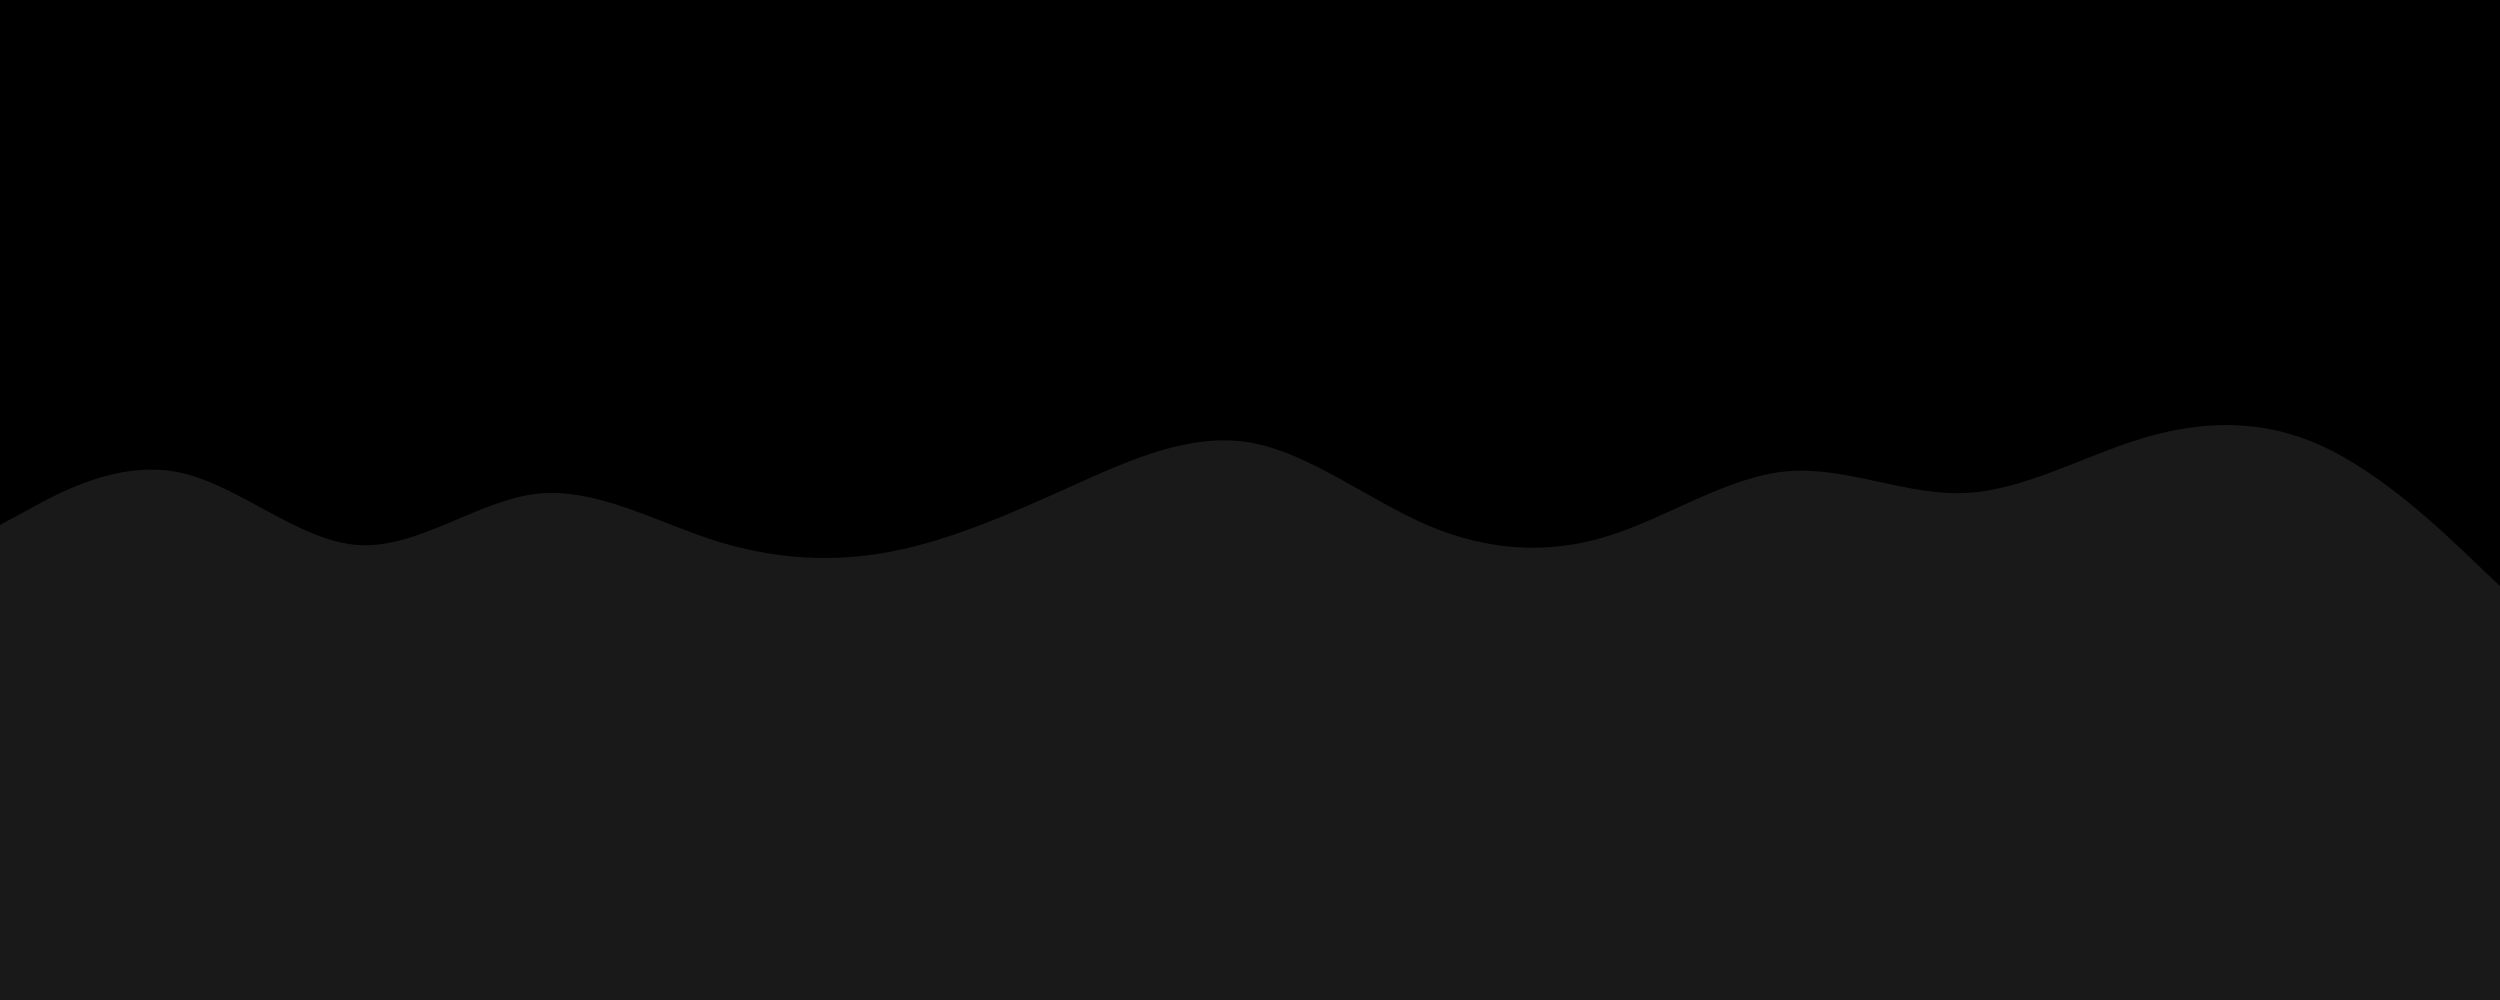 <svg id="visual" viewBox="0 0 900 360" width="900" height="360" xmlns="http://www.w3.org/2000/svg" xmlns:xlink="http://www.w3.org/1999/xlink" version="1.1"><rect x="0" y="0" width="900" height="360" fill="#000000"></rect><path d="M0 189L10.7 183.2C21.3 177.3 42.7 165.7 64.2 170C85.7 174.3 107.3 194.7 128.8 196.2C150.3 197.7 171.7 180.3 193 177.8C214.3 175.3 235.7 187.7 257 194.5C278.3 201.3 299.7 202.7 321.2 198.5C342.7 194.3 364.3 184.7 385.8 175C407.3 165.3 428.7 155.7 450 159.3C471.3 163 492.7 180 514.2 189.2C535.7 198.3 557.3 199.7 578.8 193C600.3 186.3 621.7 171.7 643 169.7C664.3 167.7 685.7 178.3 707 177.5C728.3 176.7 749.7 164.3 771.2 157.8C792.7 151.3 814.3 150.7 835.8 160.5C857.3 170.3 878.7 190.7 889.3 200.8L900 211L900 361L889.3 361C878.7 361 857.3 361 835.8 361C814.3 361 792.7 361 771.2 361C749.7 361 728.3 361 707 361C685.7 361 664.3 361 643 361C621.7 361 600.3 361 578.8 361C557.3 361 535.7 361 514.2 361C492.7 361 471.3 361 450 361C428.7 361 407.3 361 385.8 361C364.3 361 342.7 361 321.2 361C299.7 361 278.3 361 257 361C235.7 361 214.3 361 193 361C171.7 361 150.3 361 128.8 361C107.3 361 85.7 361 64.2 361C42.7 361 21.3 361 10.7 361L0 361Z" fill="#191919" stroke-linecap="round" stroke-linejoin="miter"></path></svg>